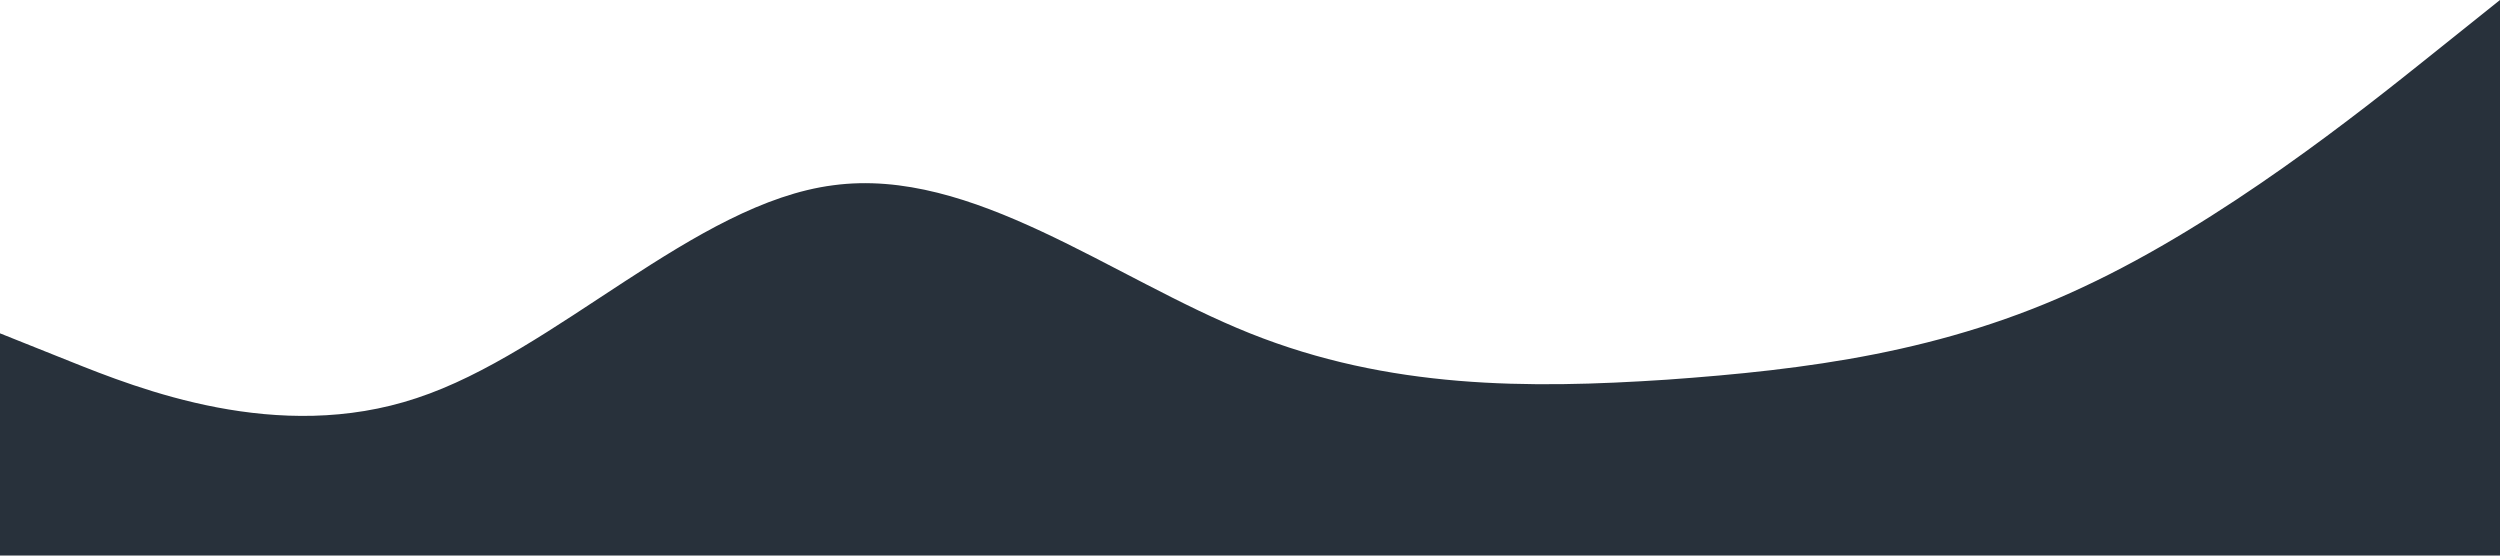 <?xml version="1.0" standalone="no"?><svg xmlns="http://www.w3.org/2000/svg" viewBox="0 0 1440 320"><path fill="#28313b" fill-opacity="1" d="M0,192L40,208C80,224,160,256,240,229.3C320,203,400,117,480,106.7C560,96,640,160,720,192C800,224,880,224,960,218.7C1040,213,1120,203,1200,165.3C1280,128,1360,64,1400,32L1440,0L1440,320L1400,320C1360,320,1280,320,1200,320C1120,320,1040,320,960,320C880,320,800,320,720,320C640,320,560,320,480,320C400,320,320,320,240,320C160,320,80,320,40,320L0,320Z"></path></svg>